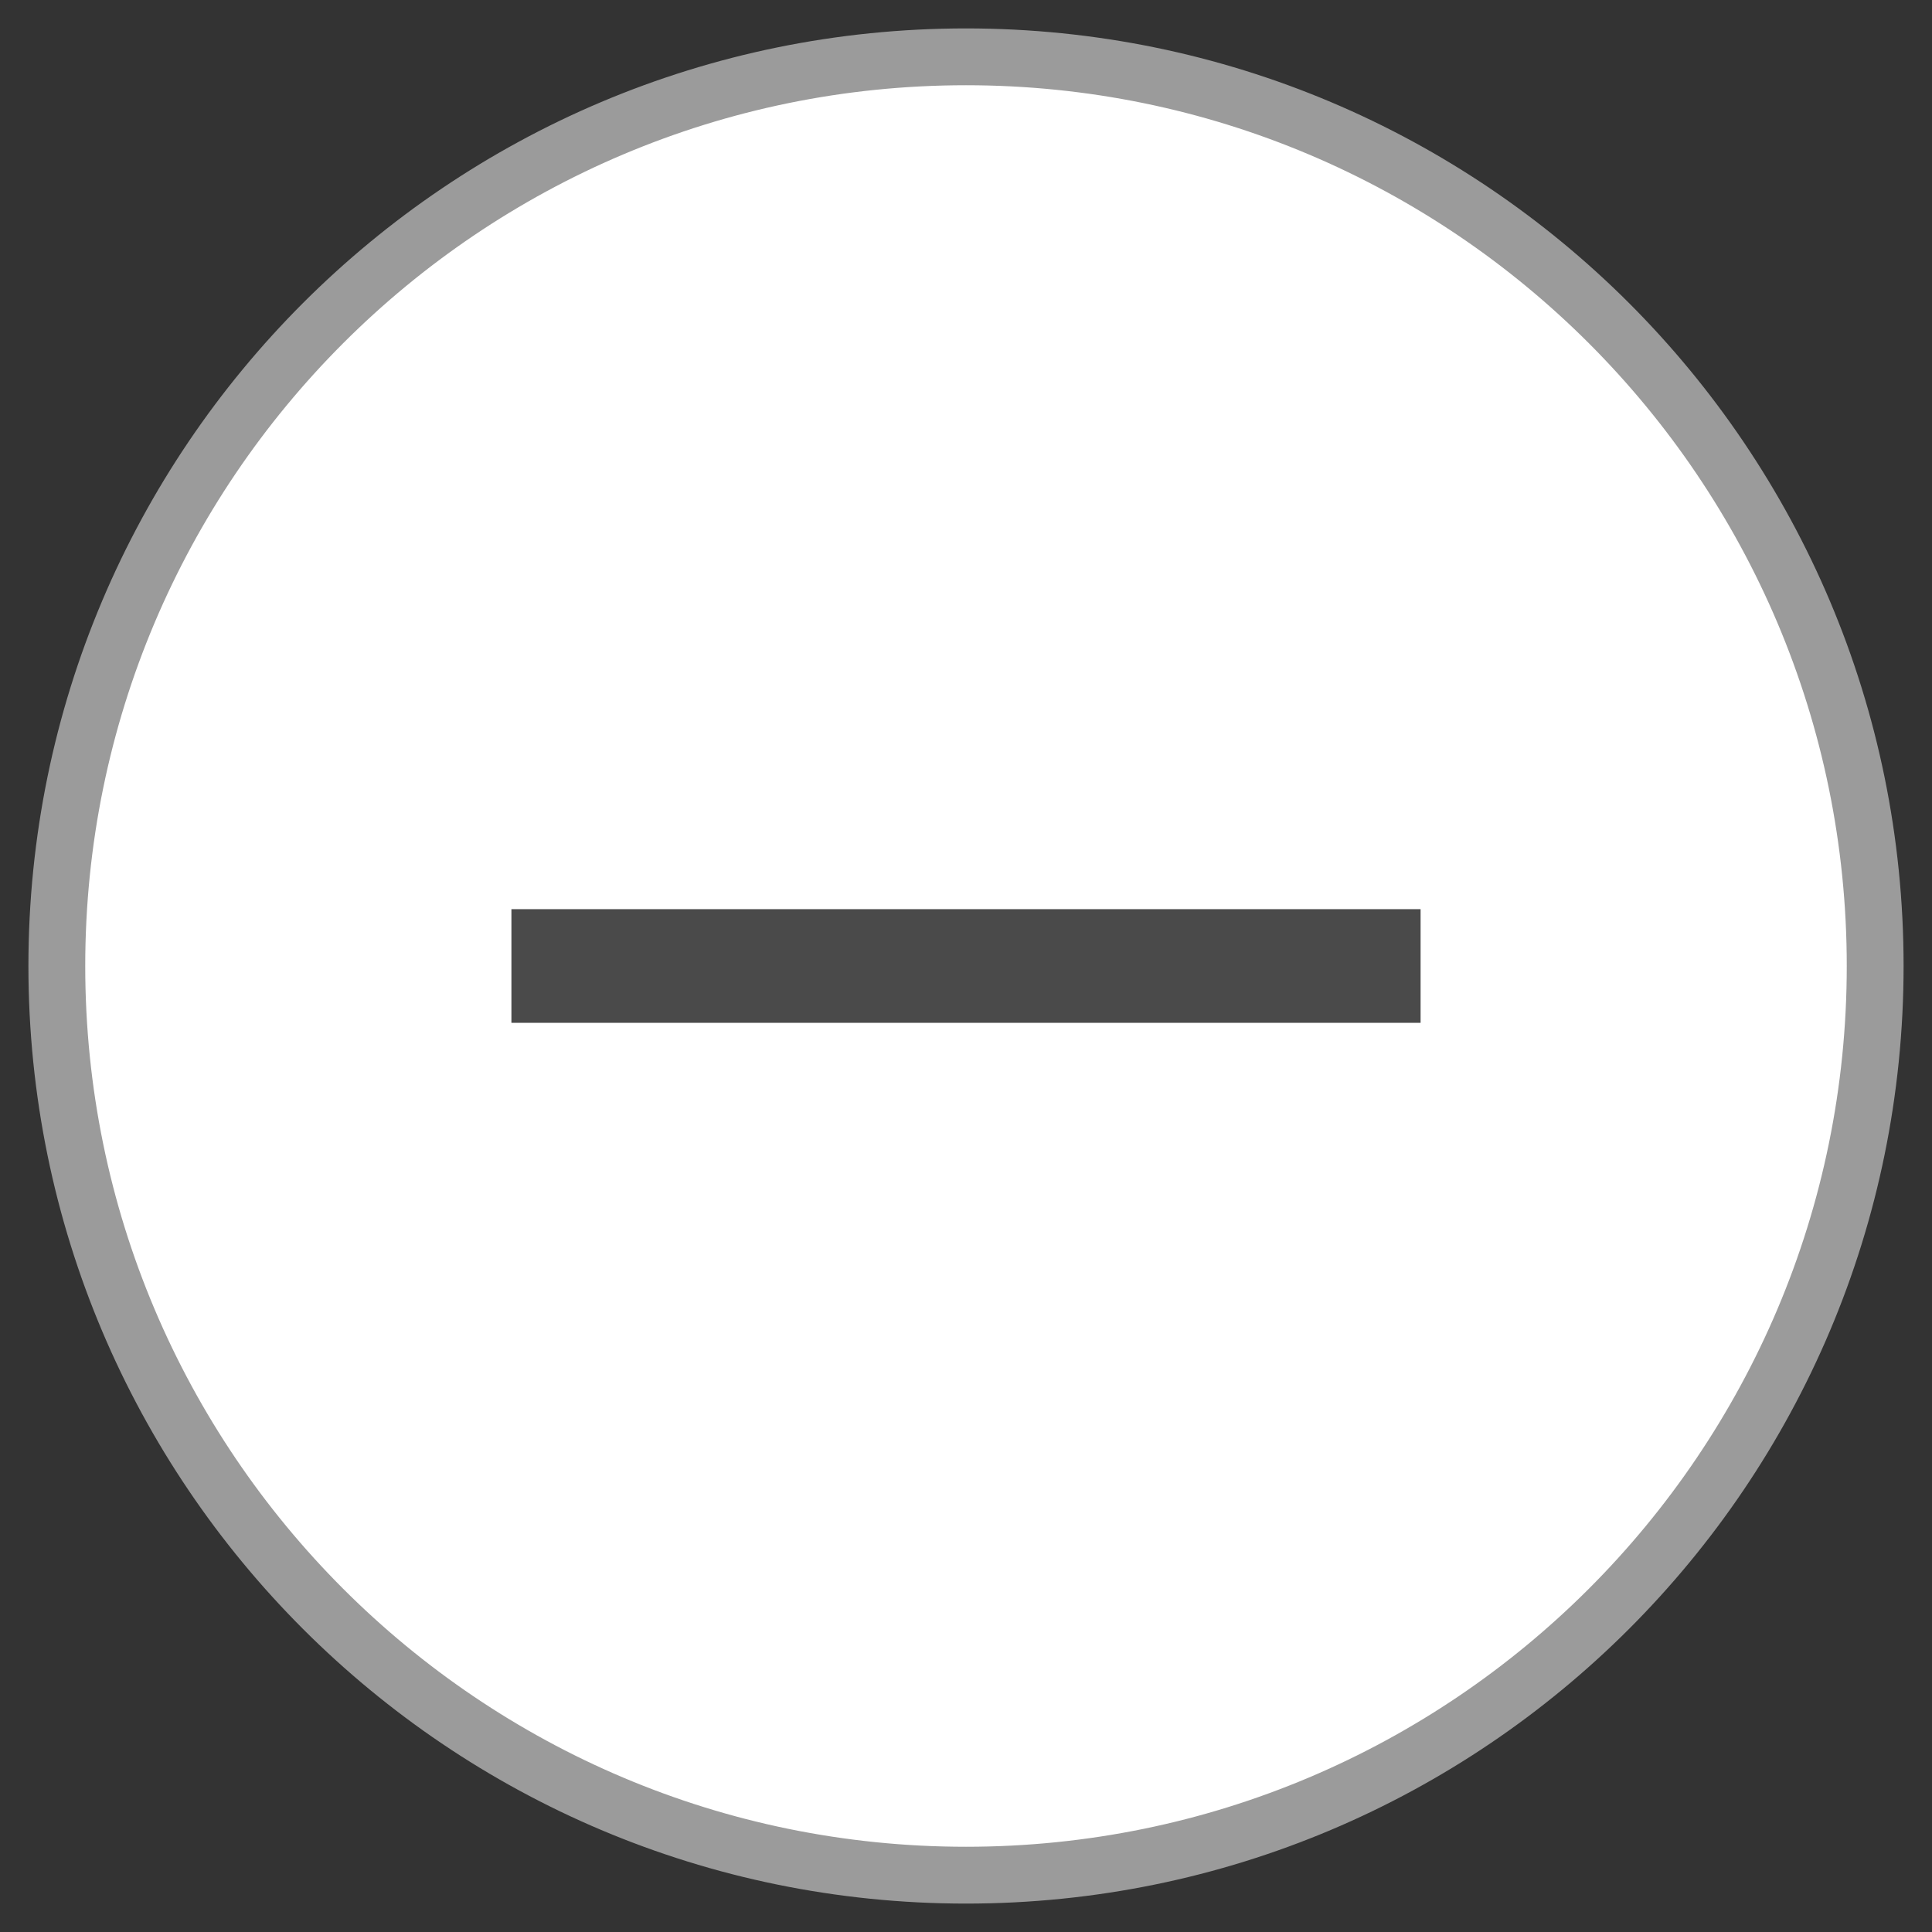 <?xml version="1.0" encoding="UTF-8"?>
<svg viewBox="0 0 34 34" version="1.1" xmlns="http://www.w3.org/2000/svg" xmlns:xlink="http://www.w3.org/1999/xlink">
    <rect x="0" y="0" width="34" height="34" fill="#333333" stroke="none"/>
    <!-- Generator: Sketch 47 (45396) - http://www.bohemiancoding.com/sketch -->
    <title>Group 2</title>
    <desc>Created with Sketch.</desc>
    <defs></defs>
    <g id="Mobile" stroke="none" stroke-width="1" fill="none" fill-rule="evenodd">
        <g id="page_cart_320" transform="translate(-149, -352)">
            <g id="Group-6" transform="translate(150, 353)">
                <g id="Group-2">
                    <path d="M16,32 C24.837,32 32,24.837 32,16 C32,7.163 24.837,0 16,0 C7.163,0 0,7.163 0,16 C0,24.837 7.163,32 16,32 Z" id="Oval-192-Copy" stroke="#9B9B9B" fill="#FFFFFF"></path>
                    <rect id="Rectangle-394-Copy-2" fill="#4A4A4A" x="8" y="15" width="16" height="2"></rect>
                </g>
            </g>
        </g>
    </g>
</svg>